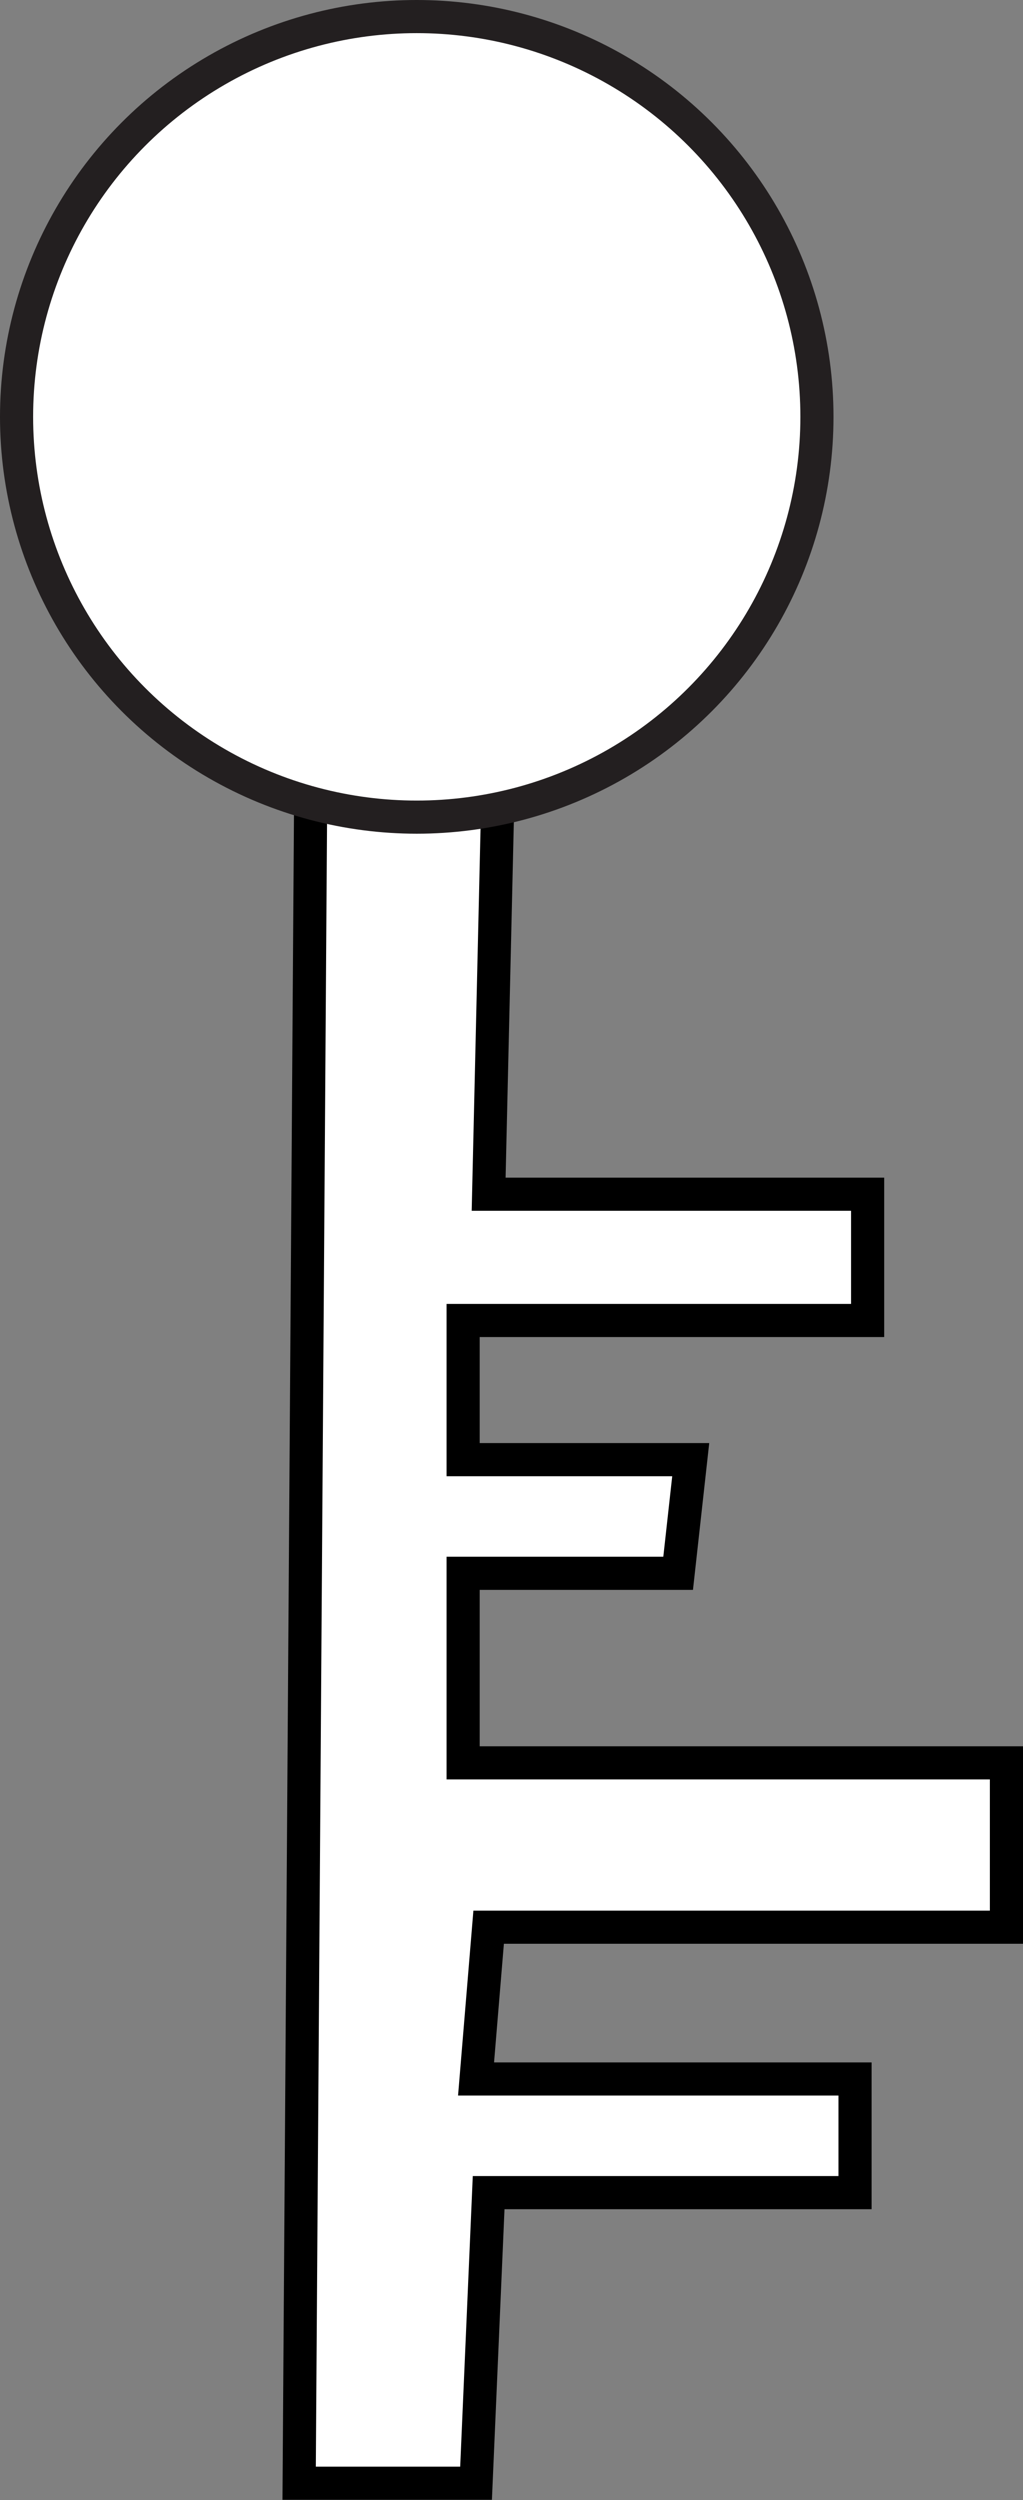 <svg id="Layer_1" xmlns="http://www.w3.org/2000/svg" viewBox="0 0 30.88 75.45"><rect x="0" y="0" width="30.88" height="75.45" fill="#808080" stroke="none"/><title>Key1</title><path d="M150.16,170.47" transform="translate(-100.33 -137.48)" fill="#fff" stroke="#000" stroke-miterlimit="10"/><polygon points="15.13 19.64 14.75 36.04 26.19 36.04 26.19 39.85 13.98 39.85 13.98 44.05 20.85 44.05 20.47 47.48 13.98 47.48 13.98 53.2 30.38 53.2 30.38 58.16 14.75 58.16 14.37 62.74 21.99 62.74 25.81 62.74 25.81 66.17 14.75 66.17 14.37 74.94 9.03 74.94 9.41 19.26 15.13 19.64" fill="#fff" stroke="#000" stroke-miterlimit="10"/><path d="M146.61,161.32" transform="translate(-100.33 -137.48)" fill="#fff" stroke="#000" stroke-miterlimit="10"/><circle cx="12.58" cy="12.58" r="12.08" fill="#fff" stroke="#231f20" stroke-linecap="round" stroke-miterlimit="10"/></svg>